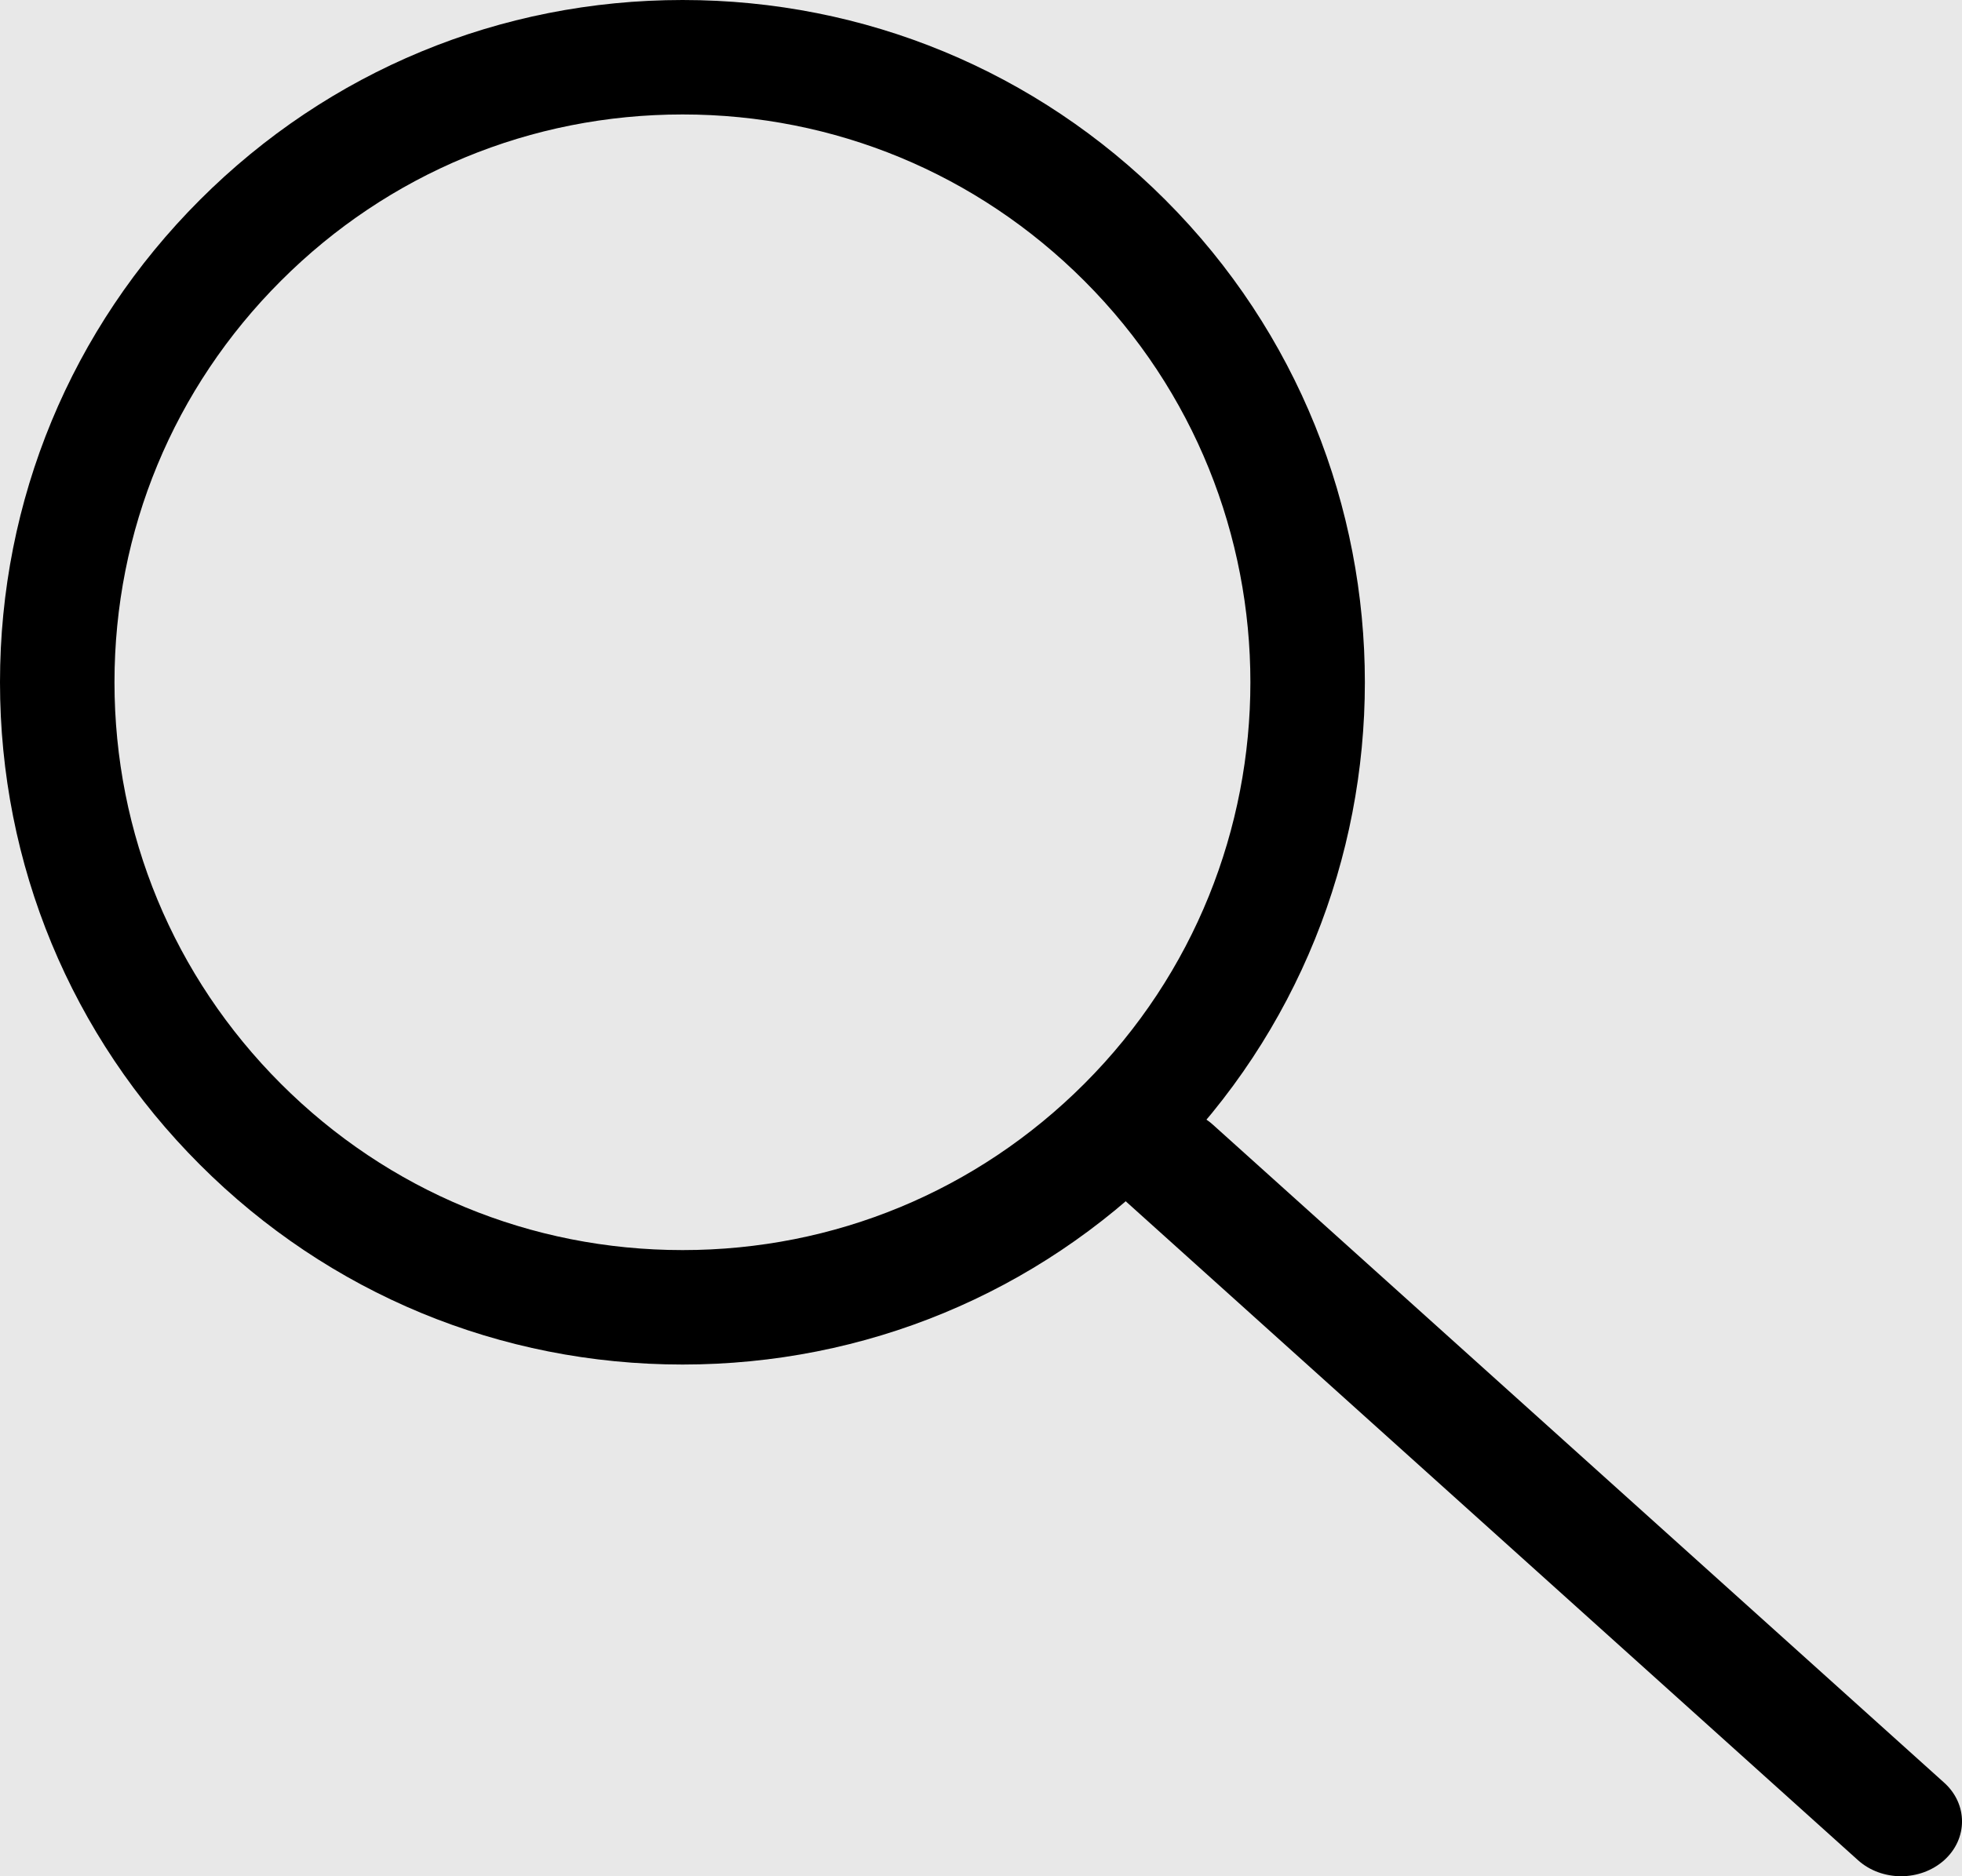 <?xml version="1.0" encoding="UTF-8"?>
<svg width="23px" height="22px" viewBox="0 0 23 22" version="1.1" xmlns="http://www.w3.org/2000/svg" xmlns:xlink="http://www.w3.org/1999/xlink">
    <rect x="0" y="0" width="23" height="22" fill="#808080" stroke="none"/>
    <!-- Generator: Sketch 61 (89581) - https://sketch.com -->
    <title>Group</title>
    <desc>Created with Sketch.</desc>
    <g id="Welcome" stroke="none" stroke-width="1" fill="none" fill-rule="evenodd">
        <g id="Desktop-Home" transform="translate(-38, -34)">
            <rect id="Rectangle" fill-opacity="0.95" fill="#EEEEEE" x="0" y="0" width="1440" height="90"></rect>
            <g id="Group" transform="translate(38, 34)" fill="#000000" fill-rule="nonzero">
                <path d="M8.002,16 C5.864,16 3.855,15.168 2.344,13.657 C0.832,12.146 0,10.137 0,8 C0,5.863 0.832,3.855 2.344,2.343 C3.855,0.832 5.864,0 8.002,0 C10.139,0 12.149,0.832 13.66,2.343 C16.78,5.463 16.78,10.538 13.66,13.657 C12.149,15.168 10.14,16 8.002,16 Z M8.002,1.342 C6.223,1.342 4.55,2.035 3.293,3.293 C2.034,4.551 1.342,6.222 1.342,8 C1.342,9.778 2.035,11.45 3.293,12.708 C4.551,13.966 6.223,14.658 8.002,14.658 C9.781,14.658 11.453,13.966 12.711,12.708 C15.307,10.112 15.307,5.888 12.711,3.293 C11.453,2.035 9.781,1.342 8.002,1.342 Z" id="Shape"></path>
                <path d="M22.286,22 C22.103,22 21.92,21.937 21.781,21.812 L13.209,14.097 C12.93,13.846 12.93,13.439 13.209,13.188 C13.488,12.937 13.94,12.937 14.219,13.188 L22.791,20.903 C23.07,21.154 23.07,21.561 22.791,21.812 C22.651,21.937 22.468,22 22.286,22 Z" id="Path"></path>
            </g>
        </g>
    </g>
</svg>